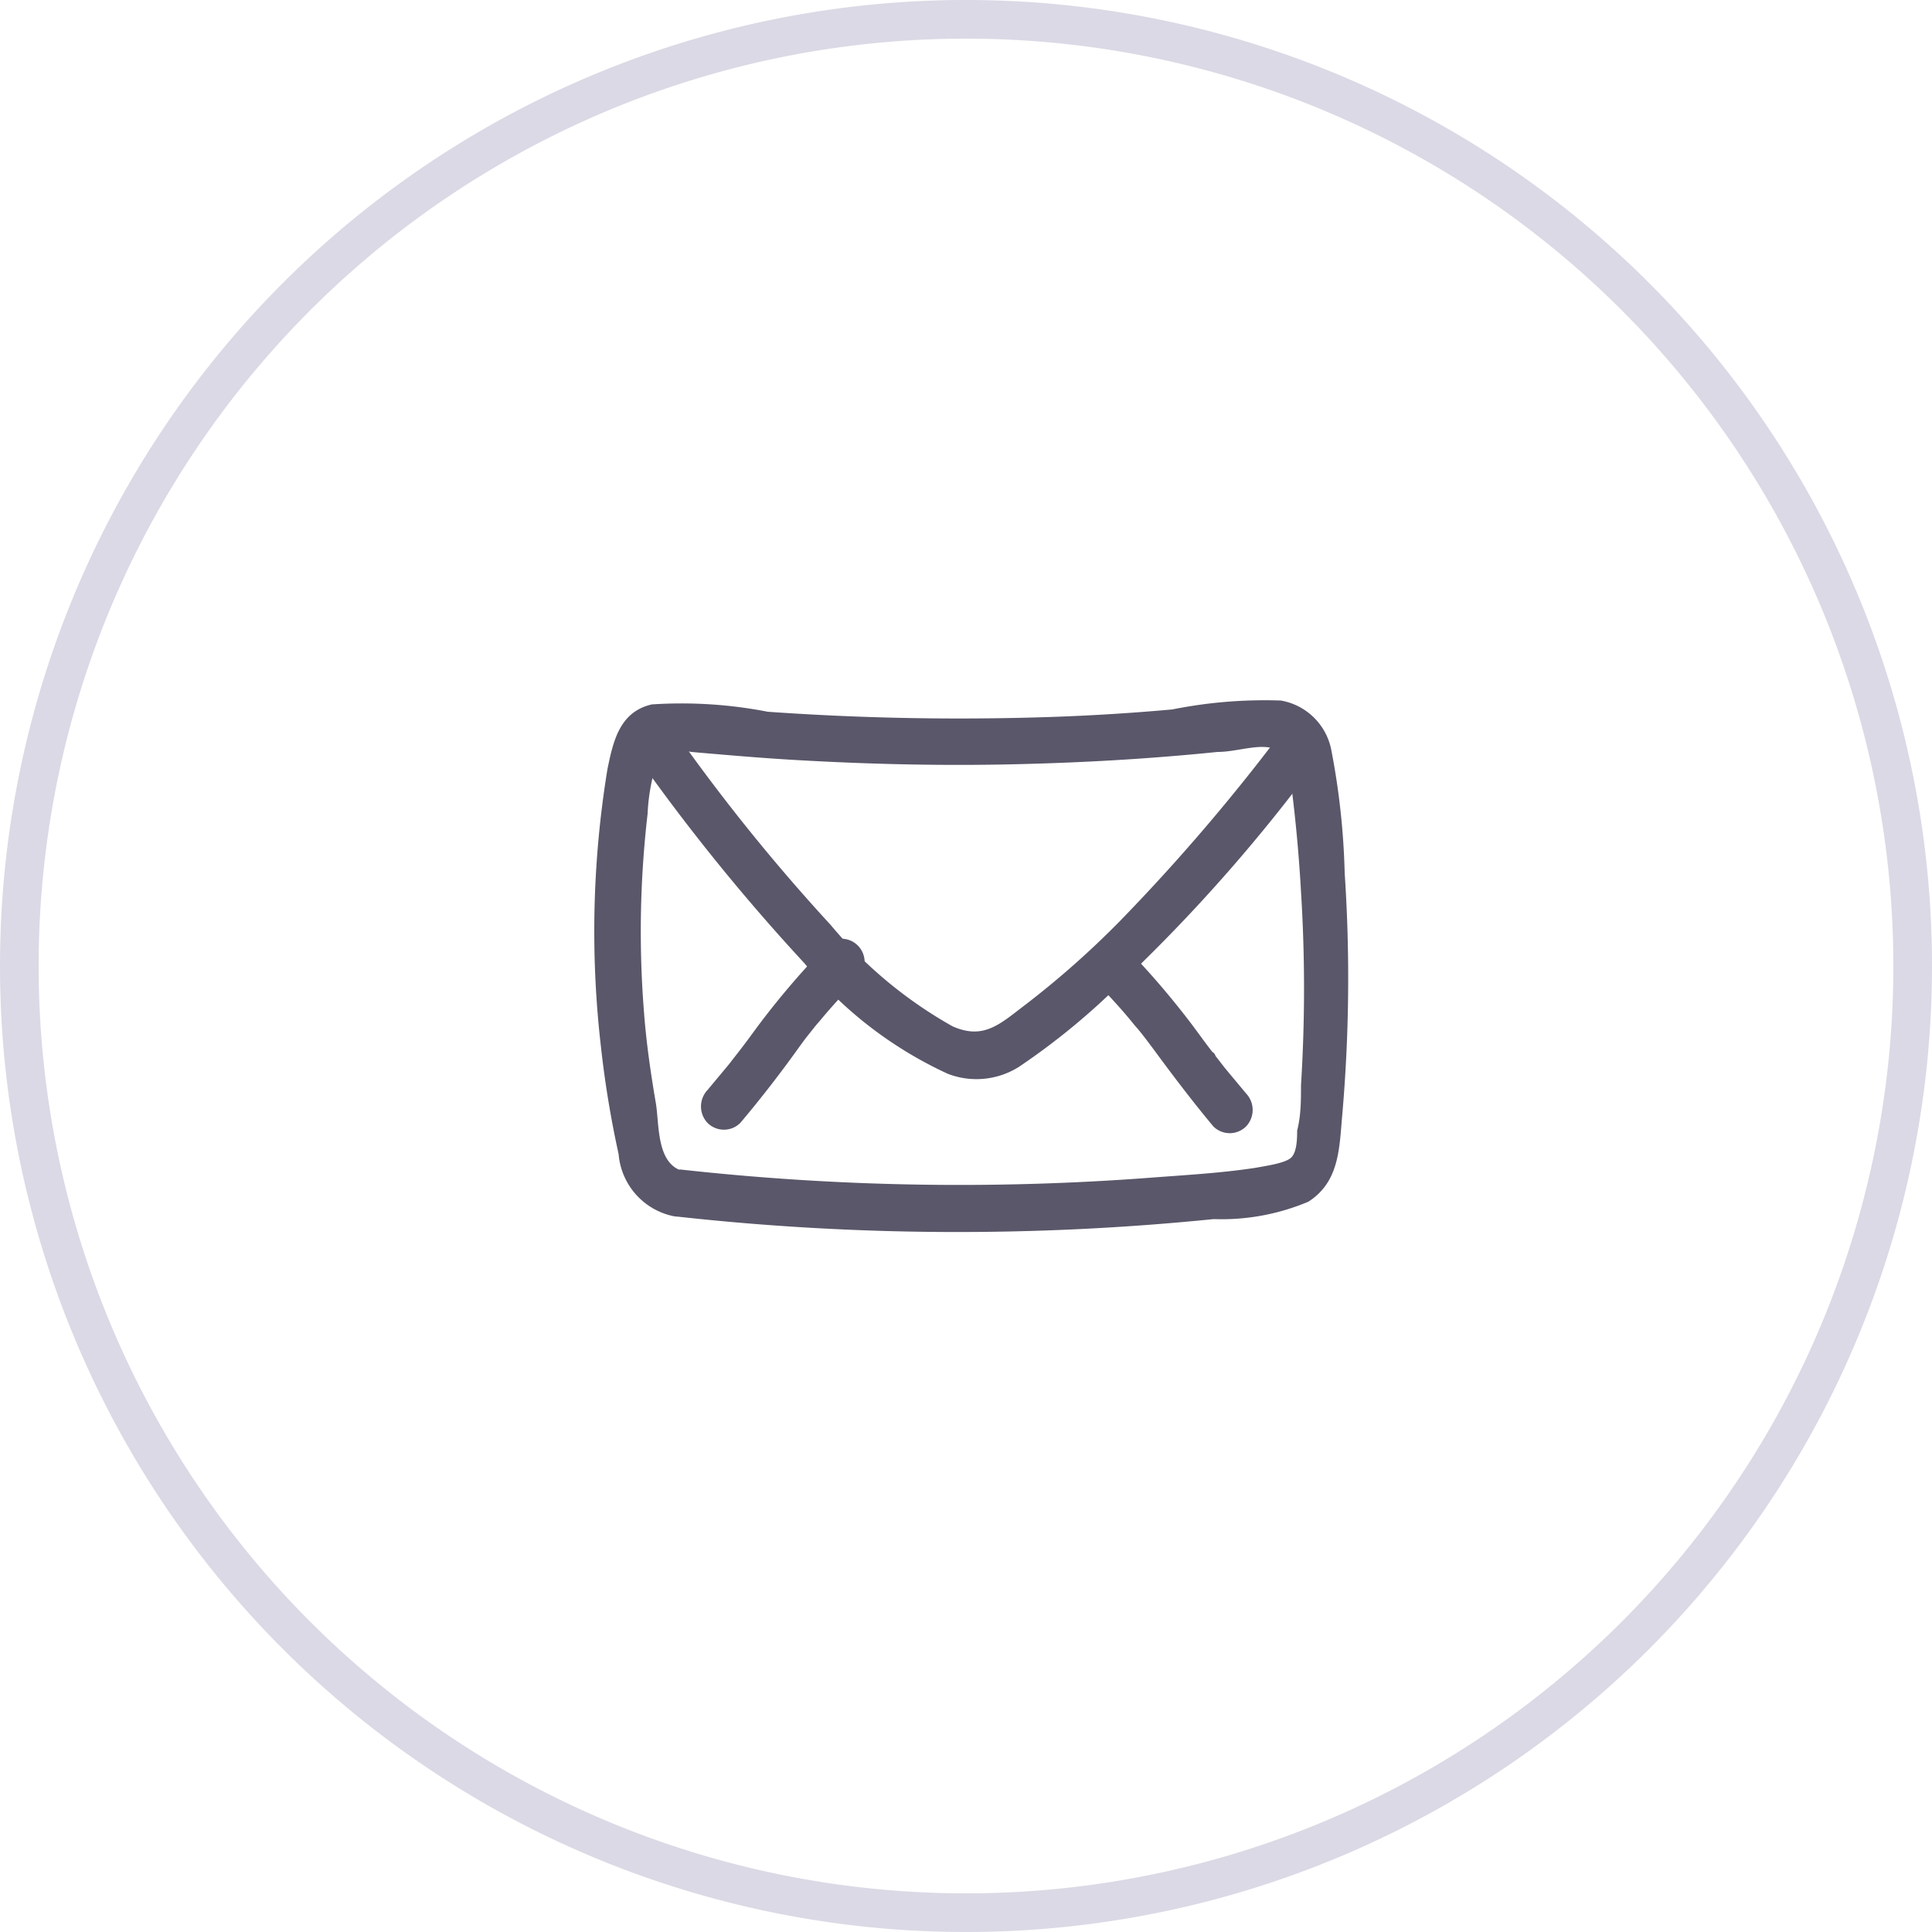 <svg xmlns="http://www.w3.org/2000/svg" viewBox="0 0 50 50"><defs><style>.a,.b{fill:none;}.b{stroke:#dad9e5;}.c{fill:#595769;}</style></defs><path class="a" d="M25,0h0A25,25,0,0,1,50,25h0A25,25,0,0,1,25,50h0A25,25,0,0,1,0,25H0A25,25,0,0,1,25,0Z"/><path class="b" d="M25,.5h0A24.5,24.5,0,0,1,49.5,25h0A24.5,24.5,0,0,1,25,49.5h0A24.5,24.5,0,0,1,.5,25h0A24.5,24.5,0,0,1,25,.5Z"/><path class="c" d="M17.57,31.49a66,66,0,0,0,13.84.06,5.78,5.78,0,0,0,2.45-.45c.78-.5.8-1.33.87-2.16a40.79,40.79,0,0,0,.07-6.35,19.11,19.11,0,0,0-.35-3.2,1.61,1.61,0,0,0-1.3-1.26,12.13,12.13,0,0,0-2.81.23c-1.22.11-2.44.18-3.65.21q-3.42.09-6.82-.15a11.68,11.68,0,0,0-3-.19c-.83.19-1,.94-1.15,1.68a26,26,0,0,0-.17,7.16,26.35,26.35,0,0,0,.46,2.8,1.79,1.79,0,0,0,1.4,1.6c.75.17,1.08-1,.32-1.15s-.66-1.23-.76-1.79c-.13-.76-.24-1.52-.3-2.29a26.38,26.38,0,0,1,.09-5.18A5,5,0,0,1,17,19.73c.21-.44.55-.3,1-.26.93.08,1.85.16,2.79.21,1.8.1,3.61.14,5.41.1s3.55-.14,5.31-.32c.37,0,.76-.12,1.13-.13.74,0,.71.43.79,1.09.11.88.19,1.77.24,2.66a40,40,0,0,1,0,5c0,.39,0,.79-.1,1.18,0,.18,0,.59-.18.72s-.61.19-.88.24c-.9.14-1.84.19-2.75.26a65.43,65.43,0,0,1-12.12-.21C16.8,30.21,16.81,31.41,17.57,31.49Z"/><path class="c" d="M33.13,19A50.64,50.64,0,0,1,29,23.82,23.3,23.3,0,0,1,26.54,26c-.66.5-1.08.92-1.89.56a11.33,11.33,0,0,1-3.15-2.62,49.37,49.37,0,0,1-4.21-5.25c-.45-.62-1.49,0-1,.61a52.14,52.14,0,0,0,4.53,5.63,10.44,10.44,0,0,0,3.71,2.86,2.06,2.06,0,0,0,1.84-.18A18,18,0,0,0,29,25.45a43,43,0,0,0,5-5.64c.47-.6-.37-1.45-.84-.84Z"/><path class="c" d="M21.31,24.56a21.31,21.31,0,0,0-1.64,1.92c-.18.24-.35.48-.53.71l-.07.09,0,0-.21.27-.55.66a.62.62,0,0,0,0,.85.6.6,0,0,0,.85,0c.54-.64,1.05-1.3,1.55-2l.11-.15.07-.09c.07-.1-.09.11,0,0s.2-.26.31-.38c.32-.39.66-.75,1-1.12a.6.6,0,0,0-.85-.85Z"/><path class="c" d="M28.36,25.41c.35.37.69.73,1,1.12.11.12.21.25.31.38s-.08-.11,0,0l.06.08.12.16c.5.68,1,1.34,1.55,2a.6.6,0,0,0,.85,0,.62.62,0,0,0,0-.85l-.55-.66-.21-.27s-.12-.15-.06-.07,0-.06-.05-.07c-.18-.23-.35-.47-.53-.71a21.31,21.31,0,0,0-1.64-1.92.61.61,0,0,0-.85,0,.62.62,0,0,0,0,.85Z"/></svg>